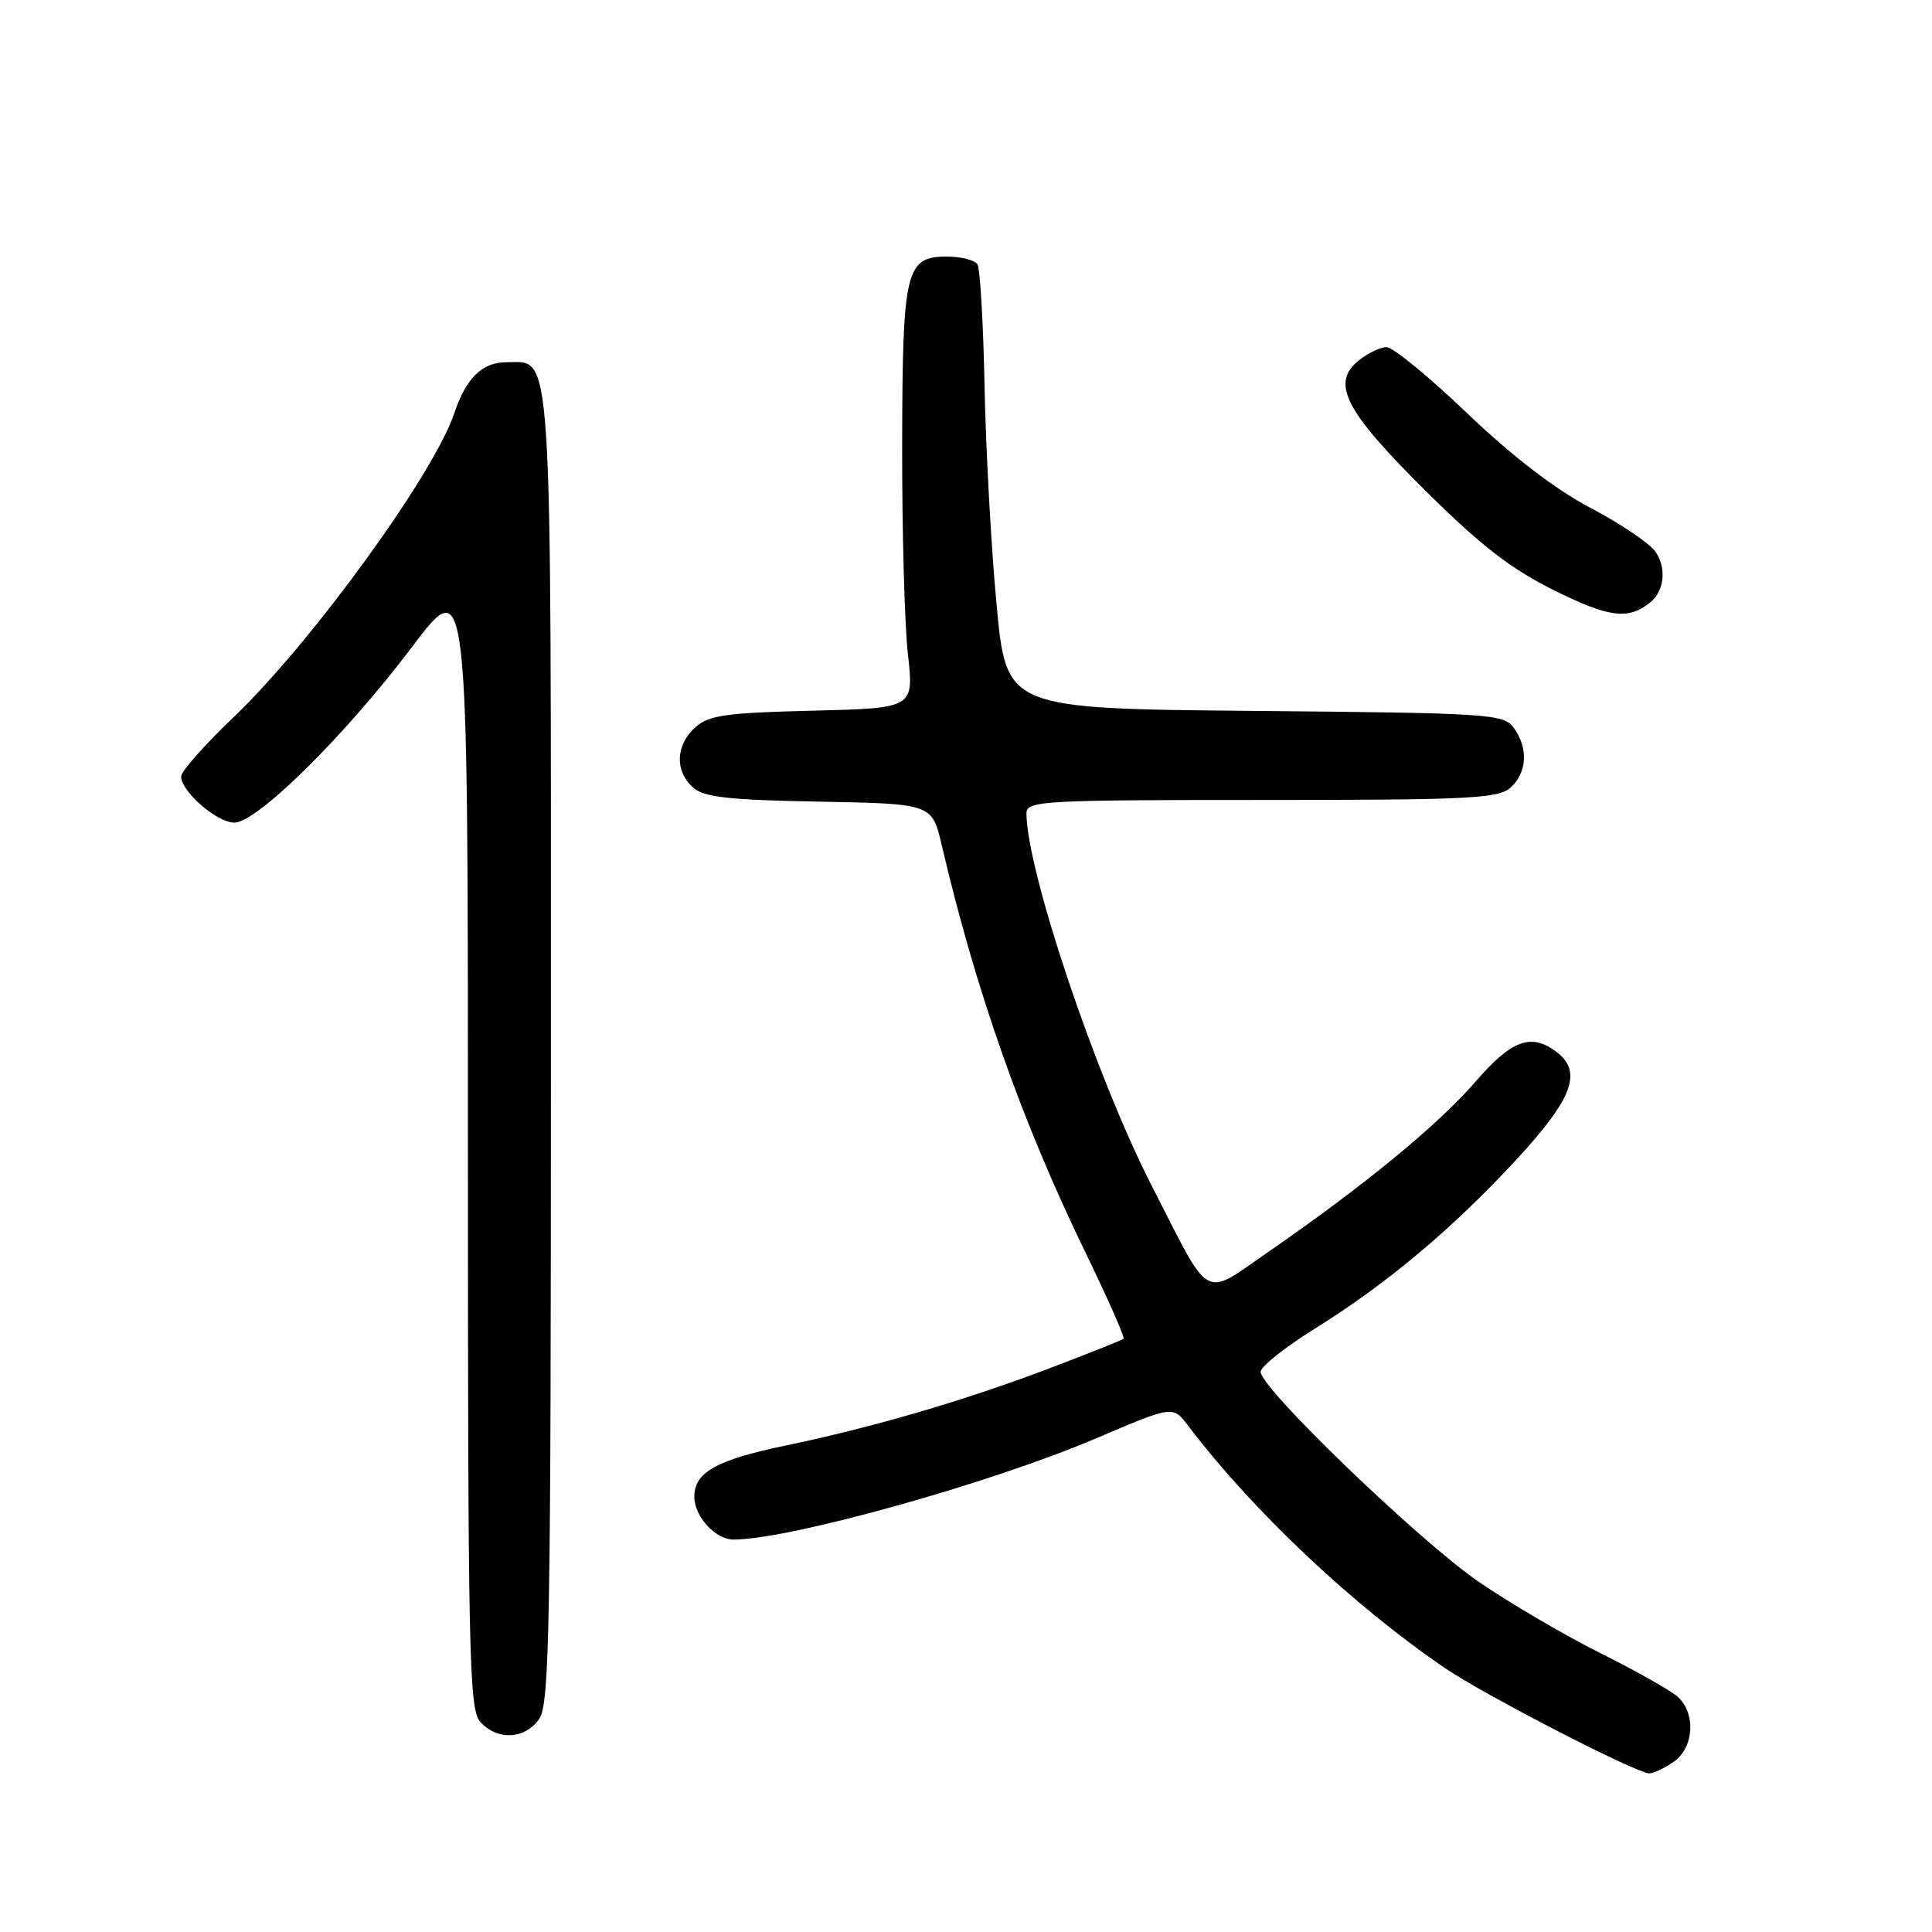 <?xml version="1.0" encoding="UTF-8" standalone="no"?>
<!DOCTYPE svg PUBLIC "-//W3C//DTD SVG 1.1//EN" "http://www.w3.org/Graphics/SVG/1.1/DTD/svg11.dtd" >
<svg xmlns="http://www.w3.org/2000/svg" xmlns:xlink="http://www.w3.org/1999/xlink" version="1.1" viewBox="0 0 256 256">
 <g >
 <path fill="currentColor"
d=" M 221.78 233.44 C 224.49 231.55 224.74 226.95 222.25 224.79 C 221.29 223.95 216.68 221.35 212.00 219.02 C 207.33 216.68 200.13 212.47 196.00 209.64 C 188.09 204.23 166.97 183.90 167.04 181.76 C 167.06 181.07 170.25 178.53 174.12 176.12 C 183.71 170.15 192.29 162.97 200.83 153.76 C 208.39 145.59 209.74 142.04 206.25 139.39 C 202.89 136.84 200.29 137.79 195.51 143.33 C 190.61 149.01 180.70 157.15 168.19 165.79 C 159.21 171.98 160.61 172.77 152.55 157.00 C 145.16 142.53 136.04 115.37 136.01 107.75 C 136.00 106.12 138.15 106.00 167.17 106.00 C 194.77 106.00 198.55 105.81 200.17 104.35 C 202.36 102.36 202.53 99.11 200.58 96.44 C 199.24 94.60 197.49 94.48 166.26 94.20 C 133.35 93.90 133.35 93.90 132.06 80.20 C 131.34 72.67 130.63 59.65 130.46 51.28 C 130.30 42.91 129.87 35.60 129.52 35.03 C 129.17 34.47 127.35 34.00 125.48 34.00 C 119.99 34.00 119.58 35.74 119.54 59.00 C 119.52 70.28 119.86 82.73 120.30 86.67 C 121.11 93.84 121.11 93.84 107.65 94.17 C 96.12 94.45 93.90 94.77 92.10 96.40 C 89.53 98.74 89.39 102.14 91.80 104.32 C 93.26 105.64 96.42 106.00 108.55 106.22 C 123.50 106.50 123.50 106.50 124.79 112.00 C 129.30 131.32 135.40 148.60 143.75 165.80 C 146.77 172.01 149.08 177.23 148.87 177.40 C 148.67 177.58 144.22 179.34 139.00 181.33 C 127.76 185.60 115.65 189.14 103.97 191.57 C 94.92 193.46 92.00 195.10 92.00 198.33 C 92.00 200.95 94.80 204.00 97.20 204.00 C 104.59 204.00 131.31 196.54 145.28 190.57 C 155.41 186.25 155.41 186.25 157.40 188.87 C 166.02 200.23 179.29 212.74 191.50 221.05 C 196.76 224.63 216.77 234.94 218.53 234.98 C 219.09 234.99 220.56 234.30 221.78 233.44 Z  M 71.44 227.78 C 72.82 225.81 73.00 215.72 73.00 139.00 C 73.00 43.83 73.27 48.00 67.10 48.00 C 63.89 48.00 61.75 50.10 60.18 54.79 C 57.47 62.87 41.21 85.26 30.90 95.08 C 27.11 98.70 24.00 102.21 24.00 102.88 C 24.00 104.88 28.75 109.00 31.05 109.00 C 34.07 109.00 45.72 97.48 54.61 85.71 C 62.00 75.91 62.00 75.91 62.00 151.13 C 62.00 219.71 62.15 226.50 63.65 228.17 C 65.91 230.66 69.56 230.47 71.44 227.78 Z  M 218.64 79.84 C 220.54 78.33 220.86 75.25 219.36 73.10 C 218.58 71.99 214.71 69.38 210.77 67.31 C 206.08 64.84 200.42 60.50 194.42 54.77 C 189.38 49.95 184.57 46.00 183.73 46.00 C 182.90 46.00 181.24 46.80 180.03 47.77 C 176.32 50.78 178.18 54.41 188.89 65.03 C 196.27 72.35 200.24 75.41 206.00 78.26 C 213.25 81.84 215.74 82.16 218.64 79.84 Z "/>
</g>
</svg>